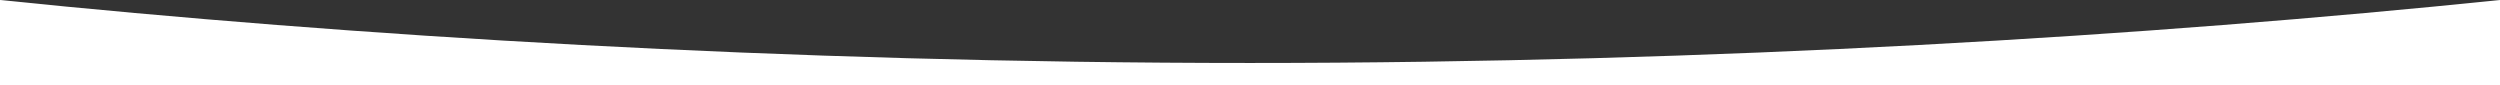 <?xml version="1.0" encoding="utf-8"?>
<!-- Generator: Adobe Illustrator 16.0.0, SVG Export Plug-In . SVG Version: 6.00 Build 0)  -->
<svg version="1.2" baseProfile="tiny" id="Layer_1" xmlns="http://www.w3.org/2000/svg" x="0px" y="0px" width="1000px" height="34.16px" viewBox="0 0 1000 34.16">
	<rect x="0" y="0" width="1000" height="34.16" fill="#333333" stroke="none"/>
	<path fill="#FFFFFF" d="M500,25.191C312.88,25.191,139.982,14.386,0,0v34.16h1000V0C860.018,14.386,687.12,25.191,500,25.191z"/>
</svg>
